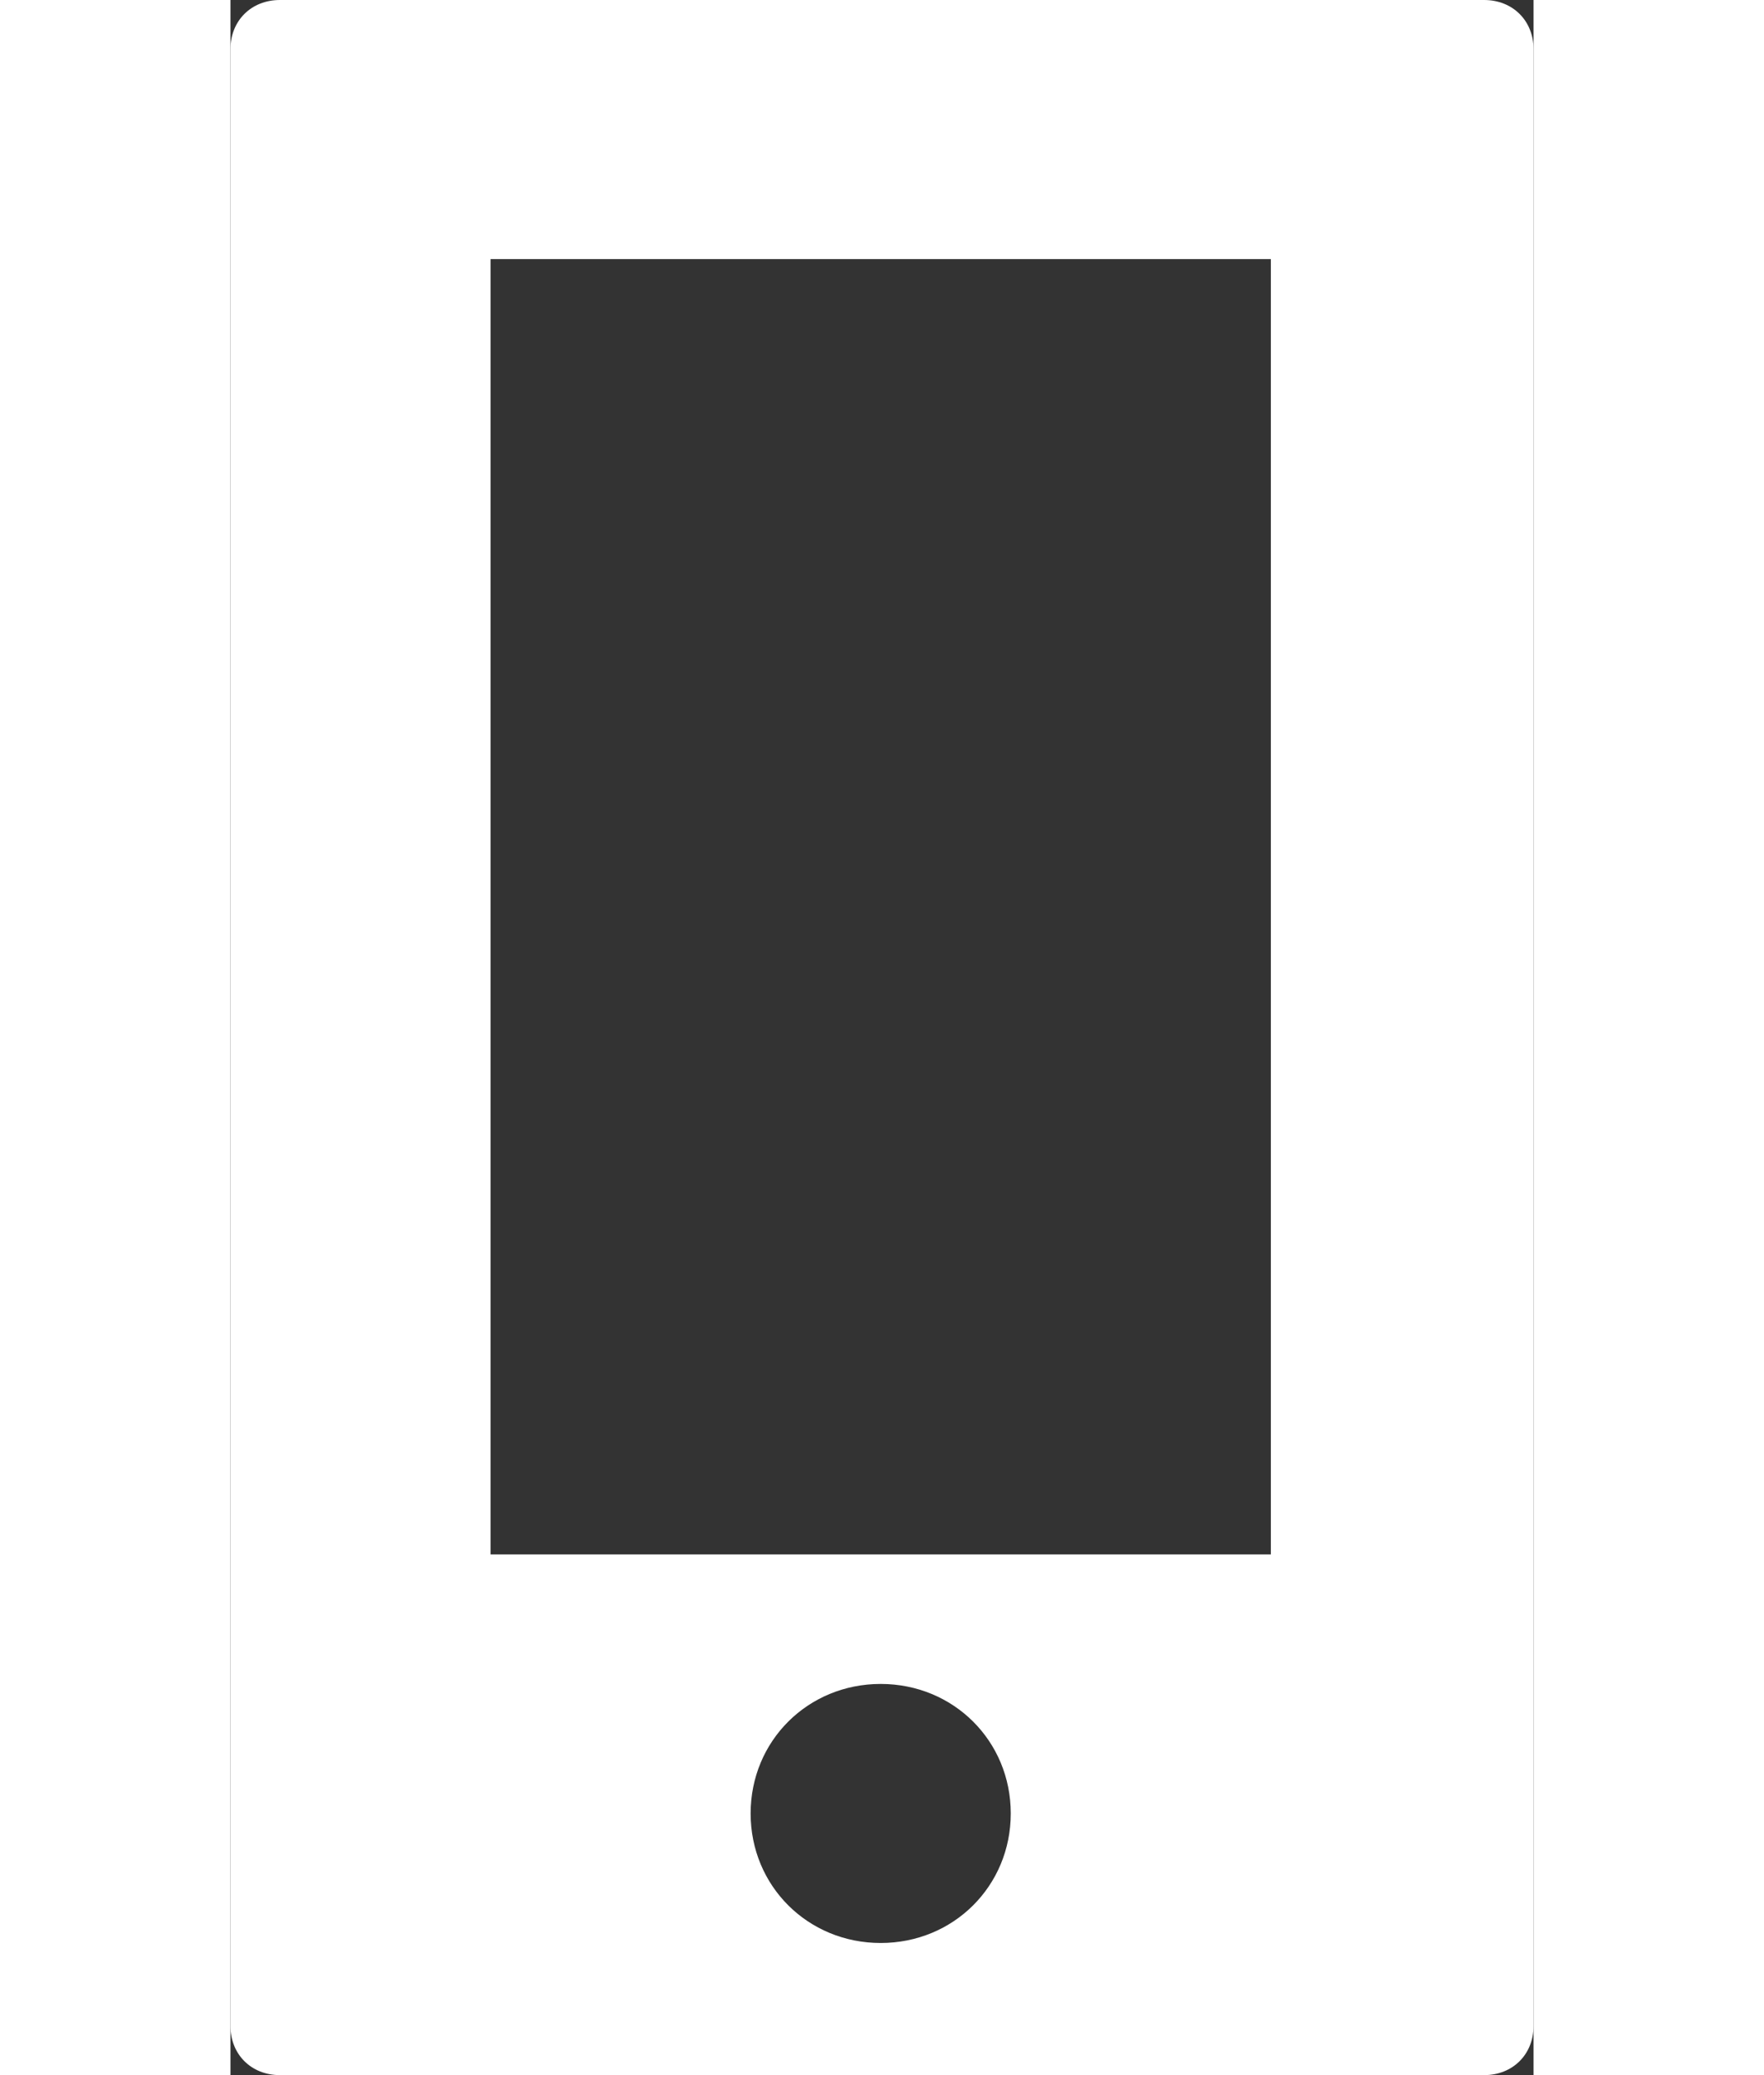 <svg width="17" height="20" viewBox="0 0 27 43" fill="none" xmlns="http://www.w3.org/2000/svg">
<rect x="0" y="0" width="27" height="43" fill="#333333" stroke="none"/>
<path d="M1.024 0C0.431 0 0 0.429 0 1.02V41.98C0 42.571 0.431 43 1.024 43H25.976C26.569 43 27 42.571 27 41.98V1.02C27 0.429 26.569 0 25.976 0L1.024 0ZM5.389 5.368H21.557V32.21H5.389V5.368ZM13.473 34.894C14.982 34.894 16.168 36.075 16.168 37.578C16.168 39.081 14.982 40.262 13.473 40.262C11.964 40.262 10.778 39.081 10.778 37.578C10.778 36.075 11.964 34.894 13.473 34.894Z" fill="white"/>
</svg>
